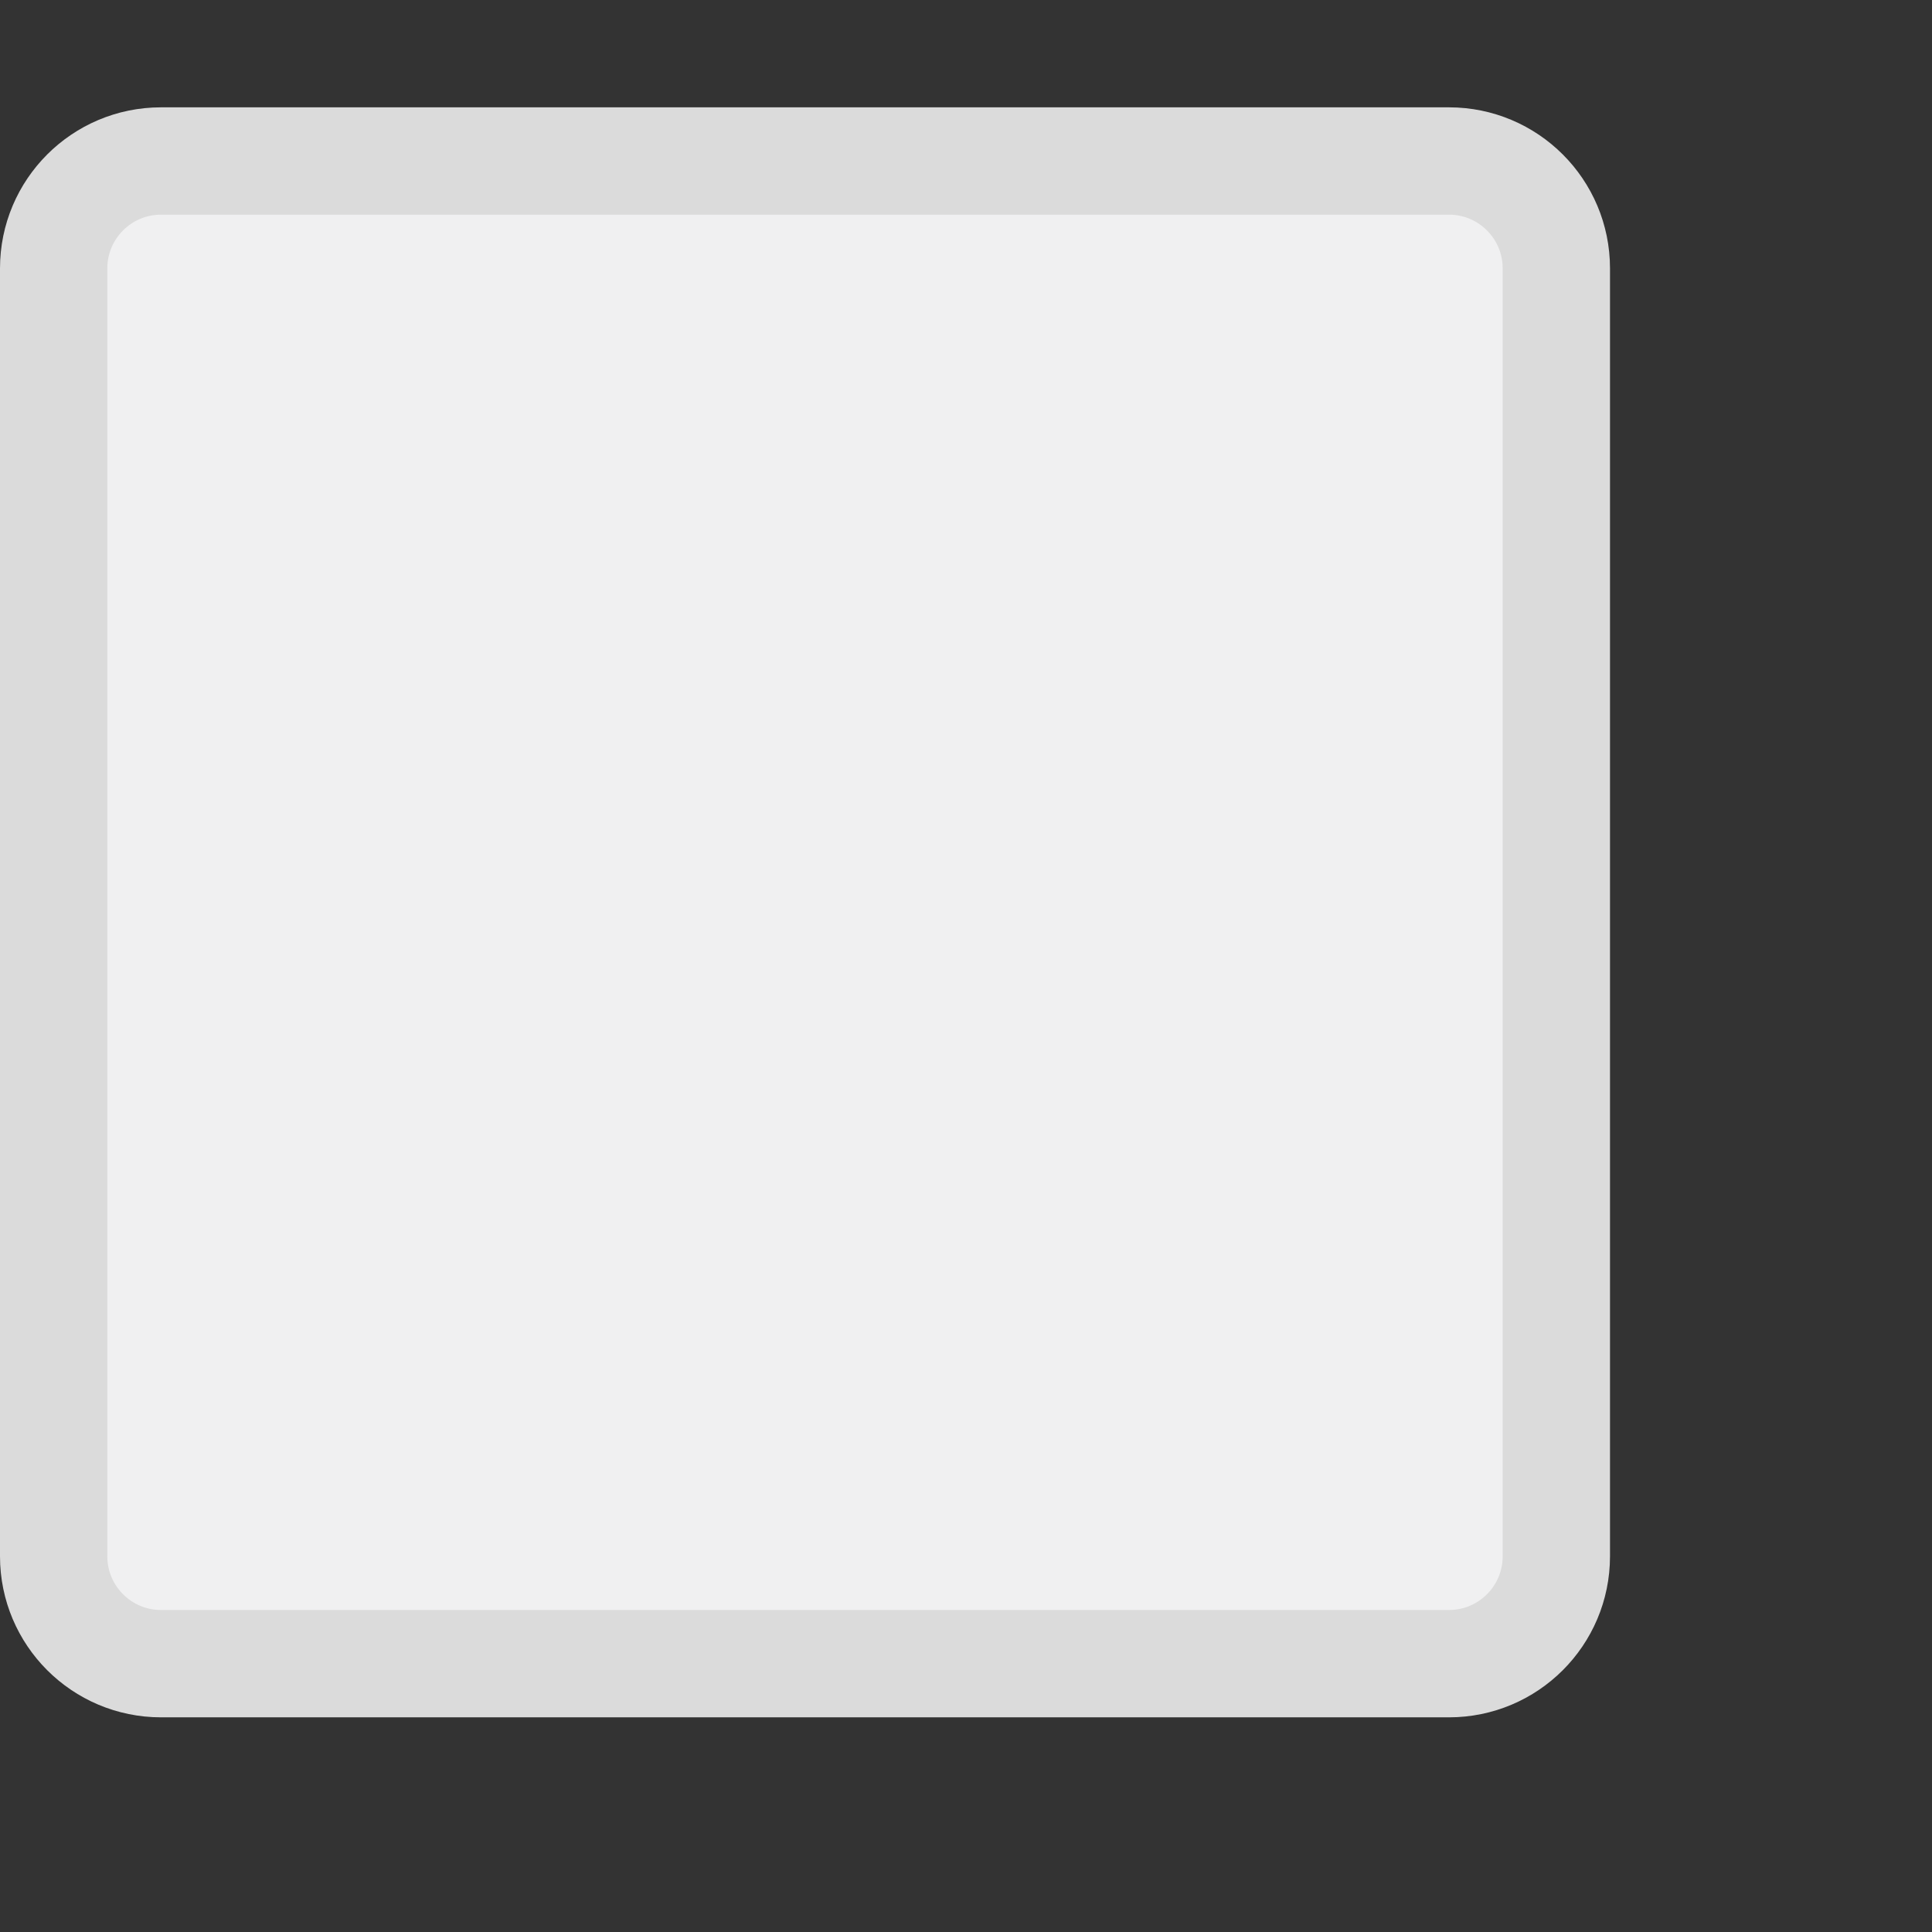 <svg width="18" height="18" viewBox="0 0 18 18" fill="none" xmlns="http://www.w3.org/2000/svg">
<rect x="0" y="0" width="18" height="18" fill="#333333" stroke="none"/>
<path d="M13.5 1.5H1.5C0.948 1.5 0.5 1.948 0.5 2.5V14.5C0.5 15.052 0.948 15.5 1.5 15.5H13.5C14.052 15.5 14.5 15.052 14.5 14.5V2.5C14.5 1.948 14.052 1.5 13.5 1.5Z" fill="#F0F0F1" stroke="#DBDBDB" stroke-miterlimit="10"/>
</svg>
